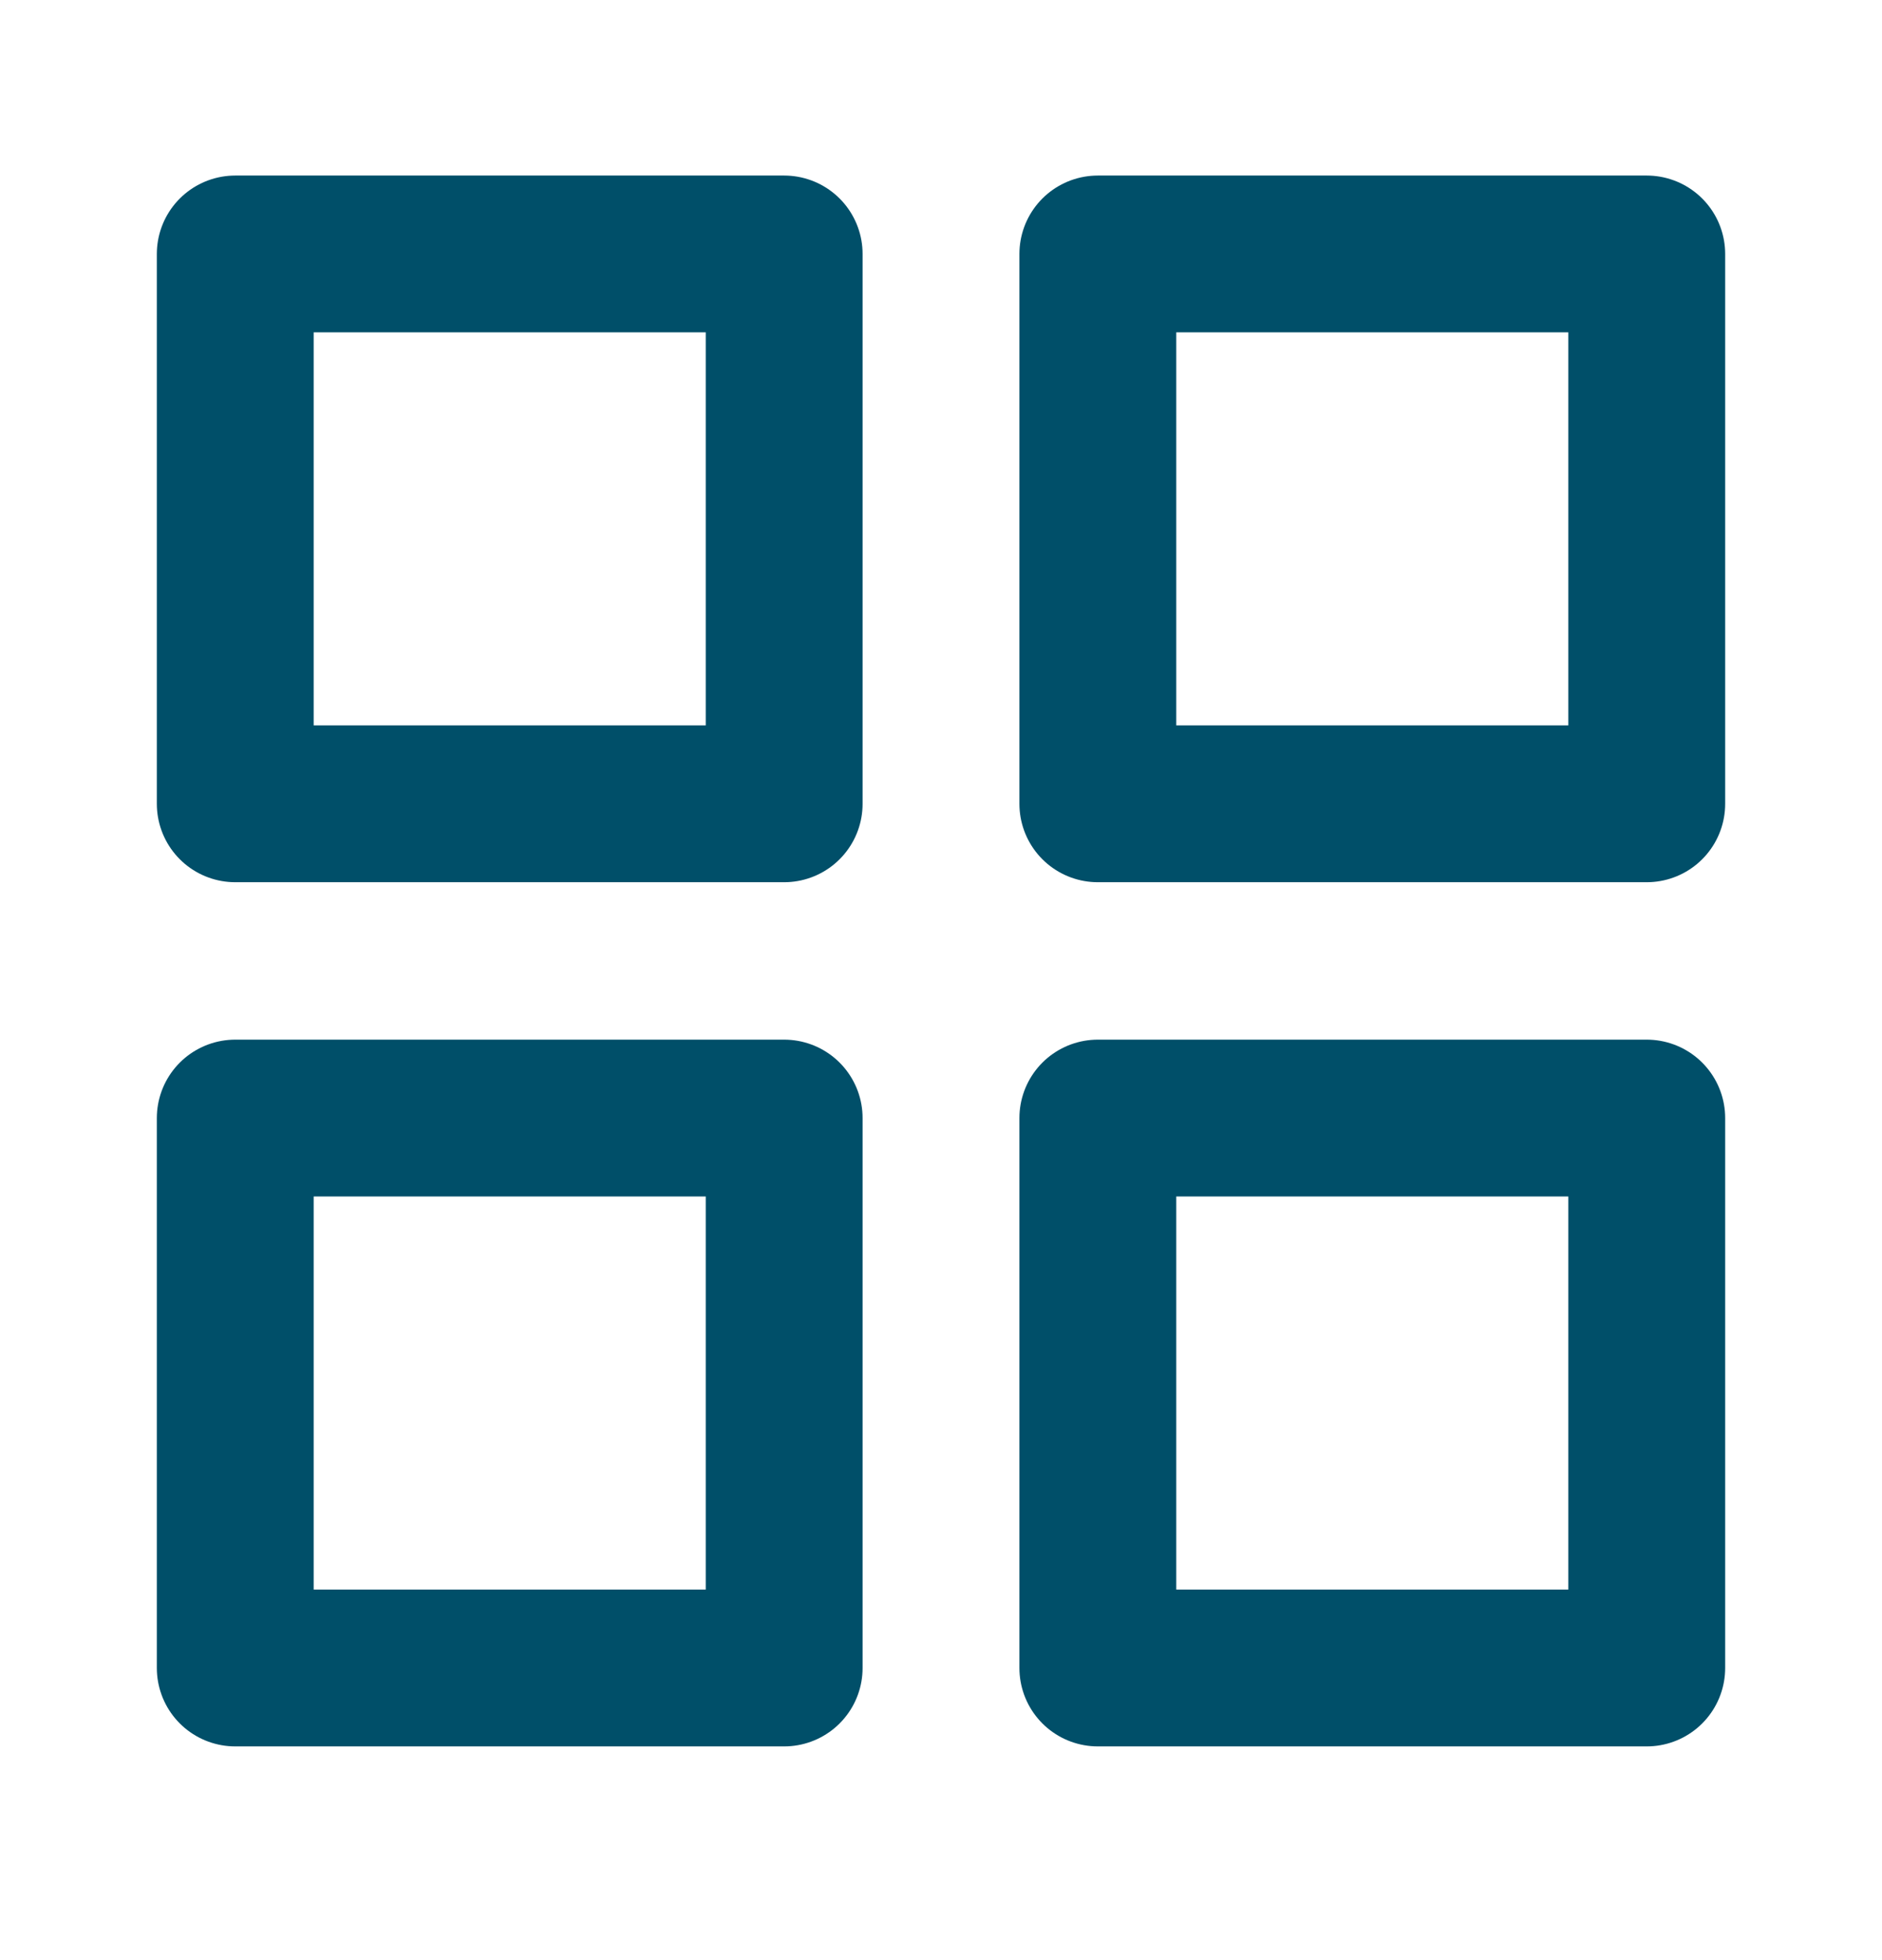 <svg width="24" height="25" viewBox="0 0 24 25" fill="none" xmlns="http://www.w3.org/2000/svg">
<path d="M10 3.239H3V10.252H10V3.239Z" stroke="#004F69" stroke-width="2" stroke-linecap="round" stroke-linejoin="round"/>
<path d="M21 3.239H14V10.252H21V3.239Z" stroke="#004F69" stroke-width="2" stroke-linecap="round" stroke-linejoin="round"/>
<path d="M21 14.26H14V21.274H21V14.26Z" stroke="#004F69" stroke-width="2" stroke-linecap="round" stroke-linejoin="round"/>
<path d="M10 14.26H3V21.274H10V14.26Z" stroke="#004F69" stroke-width="2" stroke-linecap="round" stroke-linejoin="round"/>
</svg>
